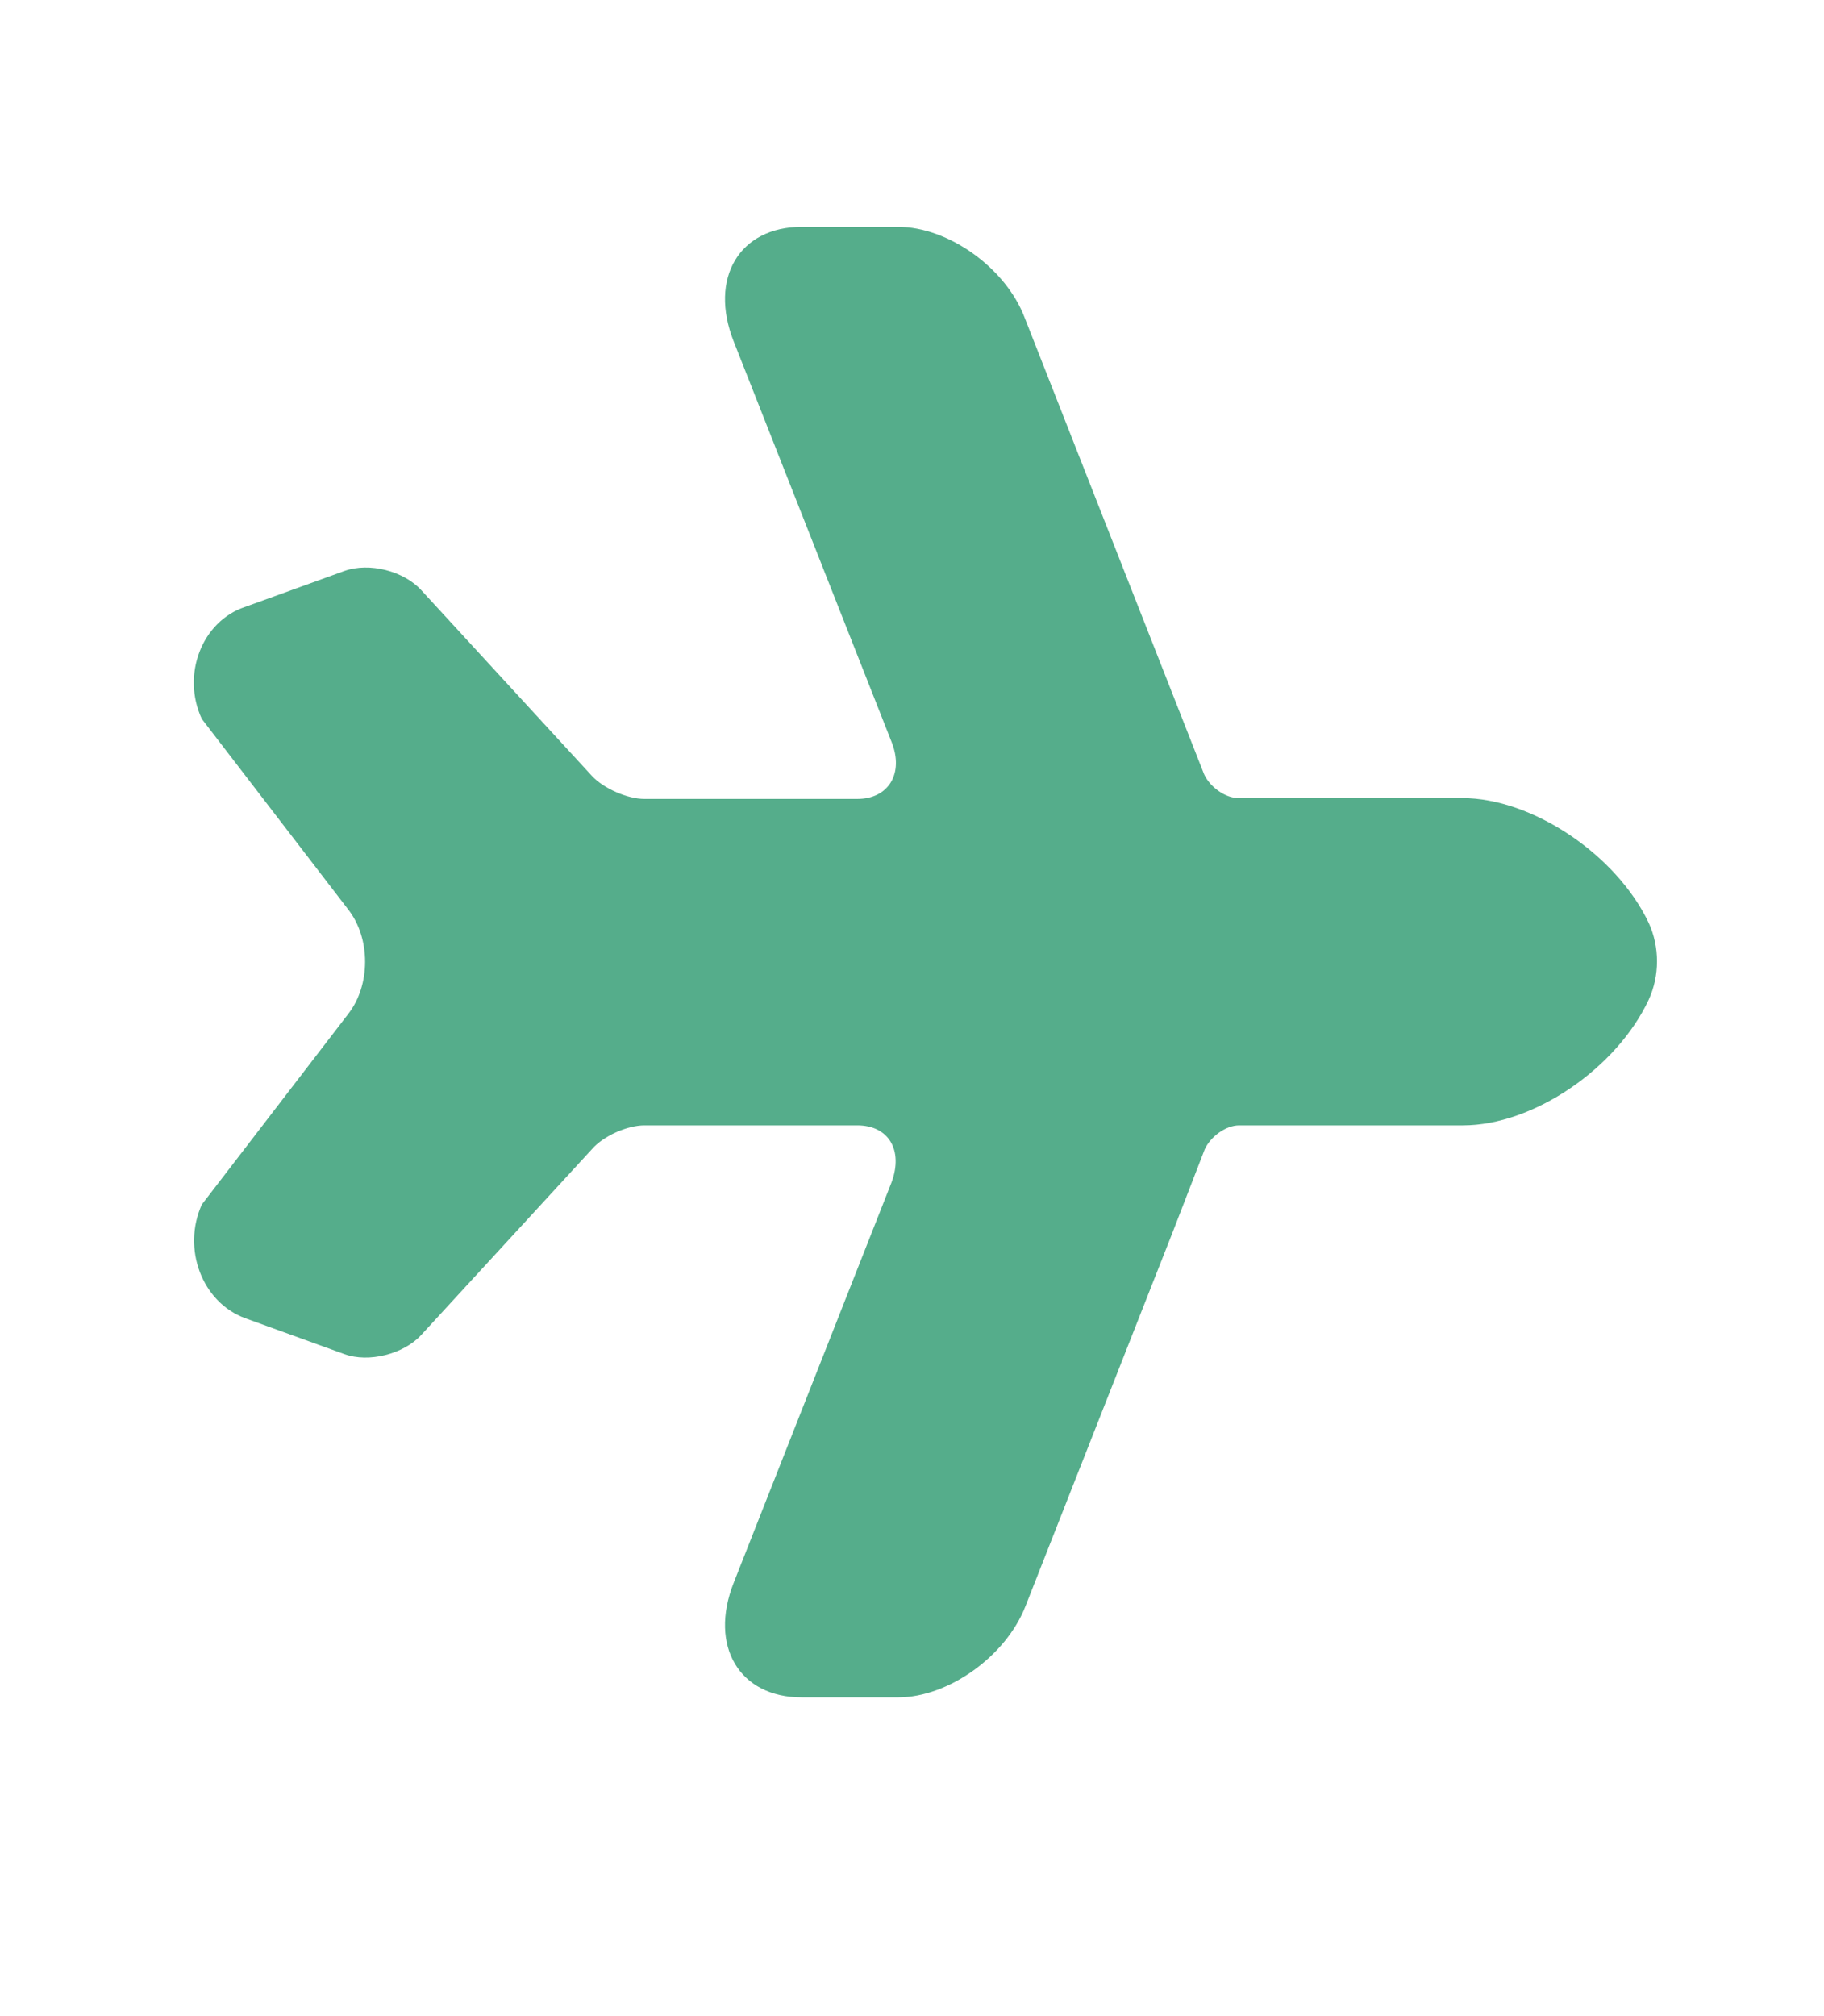 <svg width="19" height="21" viewBox="0 0 19 21" fill="none" xmlns="http://www.w3.org/2000/svg">
<path d="M10.682 16.73L12.214 12.838L12.549 11.972C12.61 11.838 12.77 11.722 12.907 11.722L15.239 11.722C15.971 11.722 16.839 11.13 17.174 10.413C17.289 10.163 17.289 9.863 17.174 9.613C16.839 8.905 15.963 8.313 15.231 8.313L12.9 8.313C12.763 8.313 12.602 8.197 12.542 8.063L10.675 3.313C10.477 2.788 9.875 2.363 9.356 2.363L8.351 2.363C7.703 2.363 7.383 2.897 7.642 3.555L9.288 7.73C9.417 8.055 9.257 8.322 8.93 8.322L8.084 8.322L6.712 8.322C6.537 8.322 6.286 8.213 6.164 8.08L4.388 6.147C4.205 5.947 3.847 5.855 3.588 5.947L2.552 6.322C2.102 6.472 1.889 7.03 2.102 7.488L3.626 9.472C3.862 9.772 3.862 10.263 3.626 10.563L2.102 12.547C1.896 13.005 2.102 13.563 2.552 13.73L3.588 14.105C3.84 14.197 4.205 14.105 4.388 13.905L6.164 11.972C6.286 11.83 6.537 11.722 6.712 11.722L8.93 11.722C9.257 11.722 9.41 11.98 9.288 12.313L7.642 16.488C7.383 17.147 7.703 17.68 8.351 17.68L9.356 17.68C9.875 17.68 10.477 17.255 10.682 16.73Z" fill="#55AD8B"/>
</svg>
